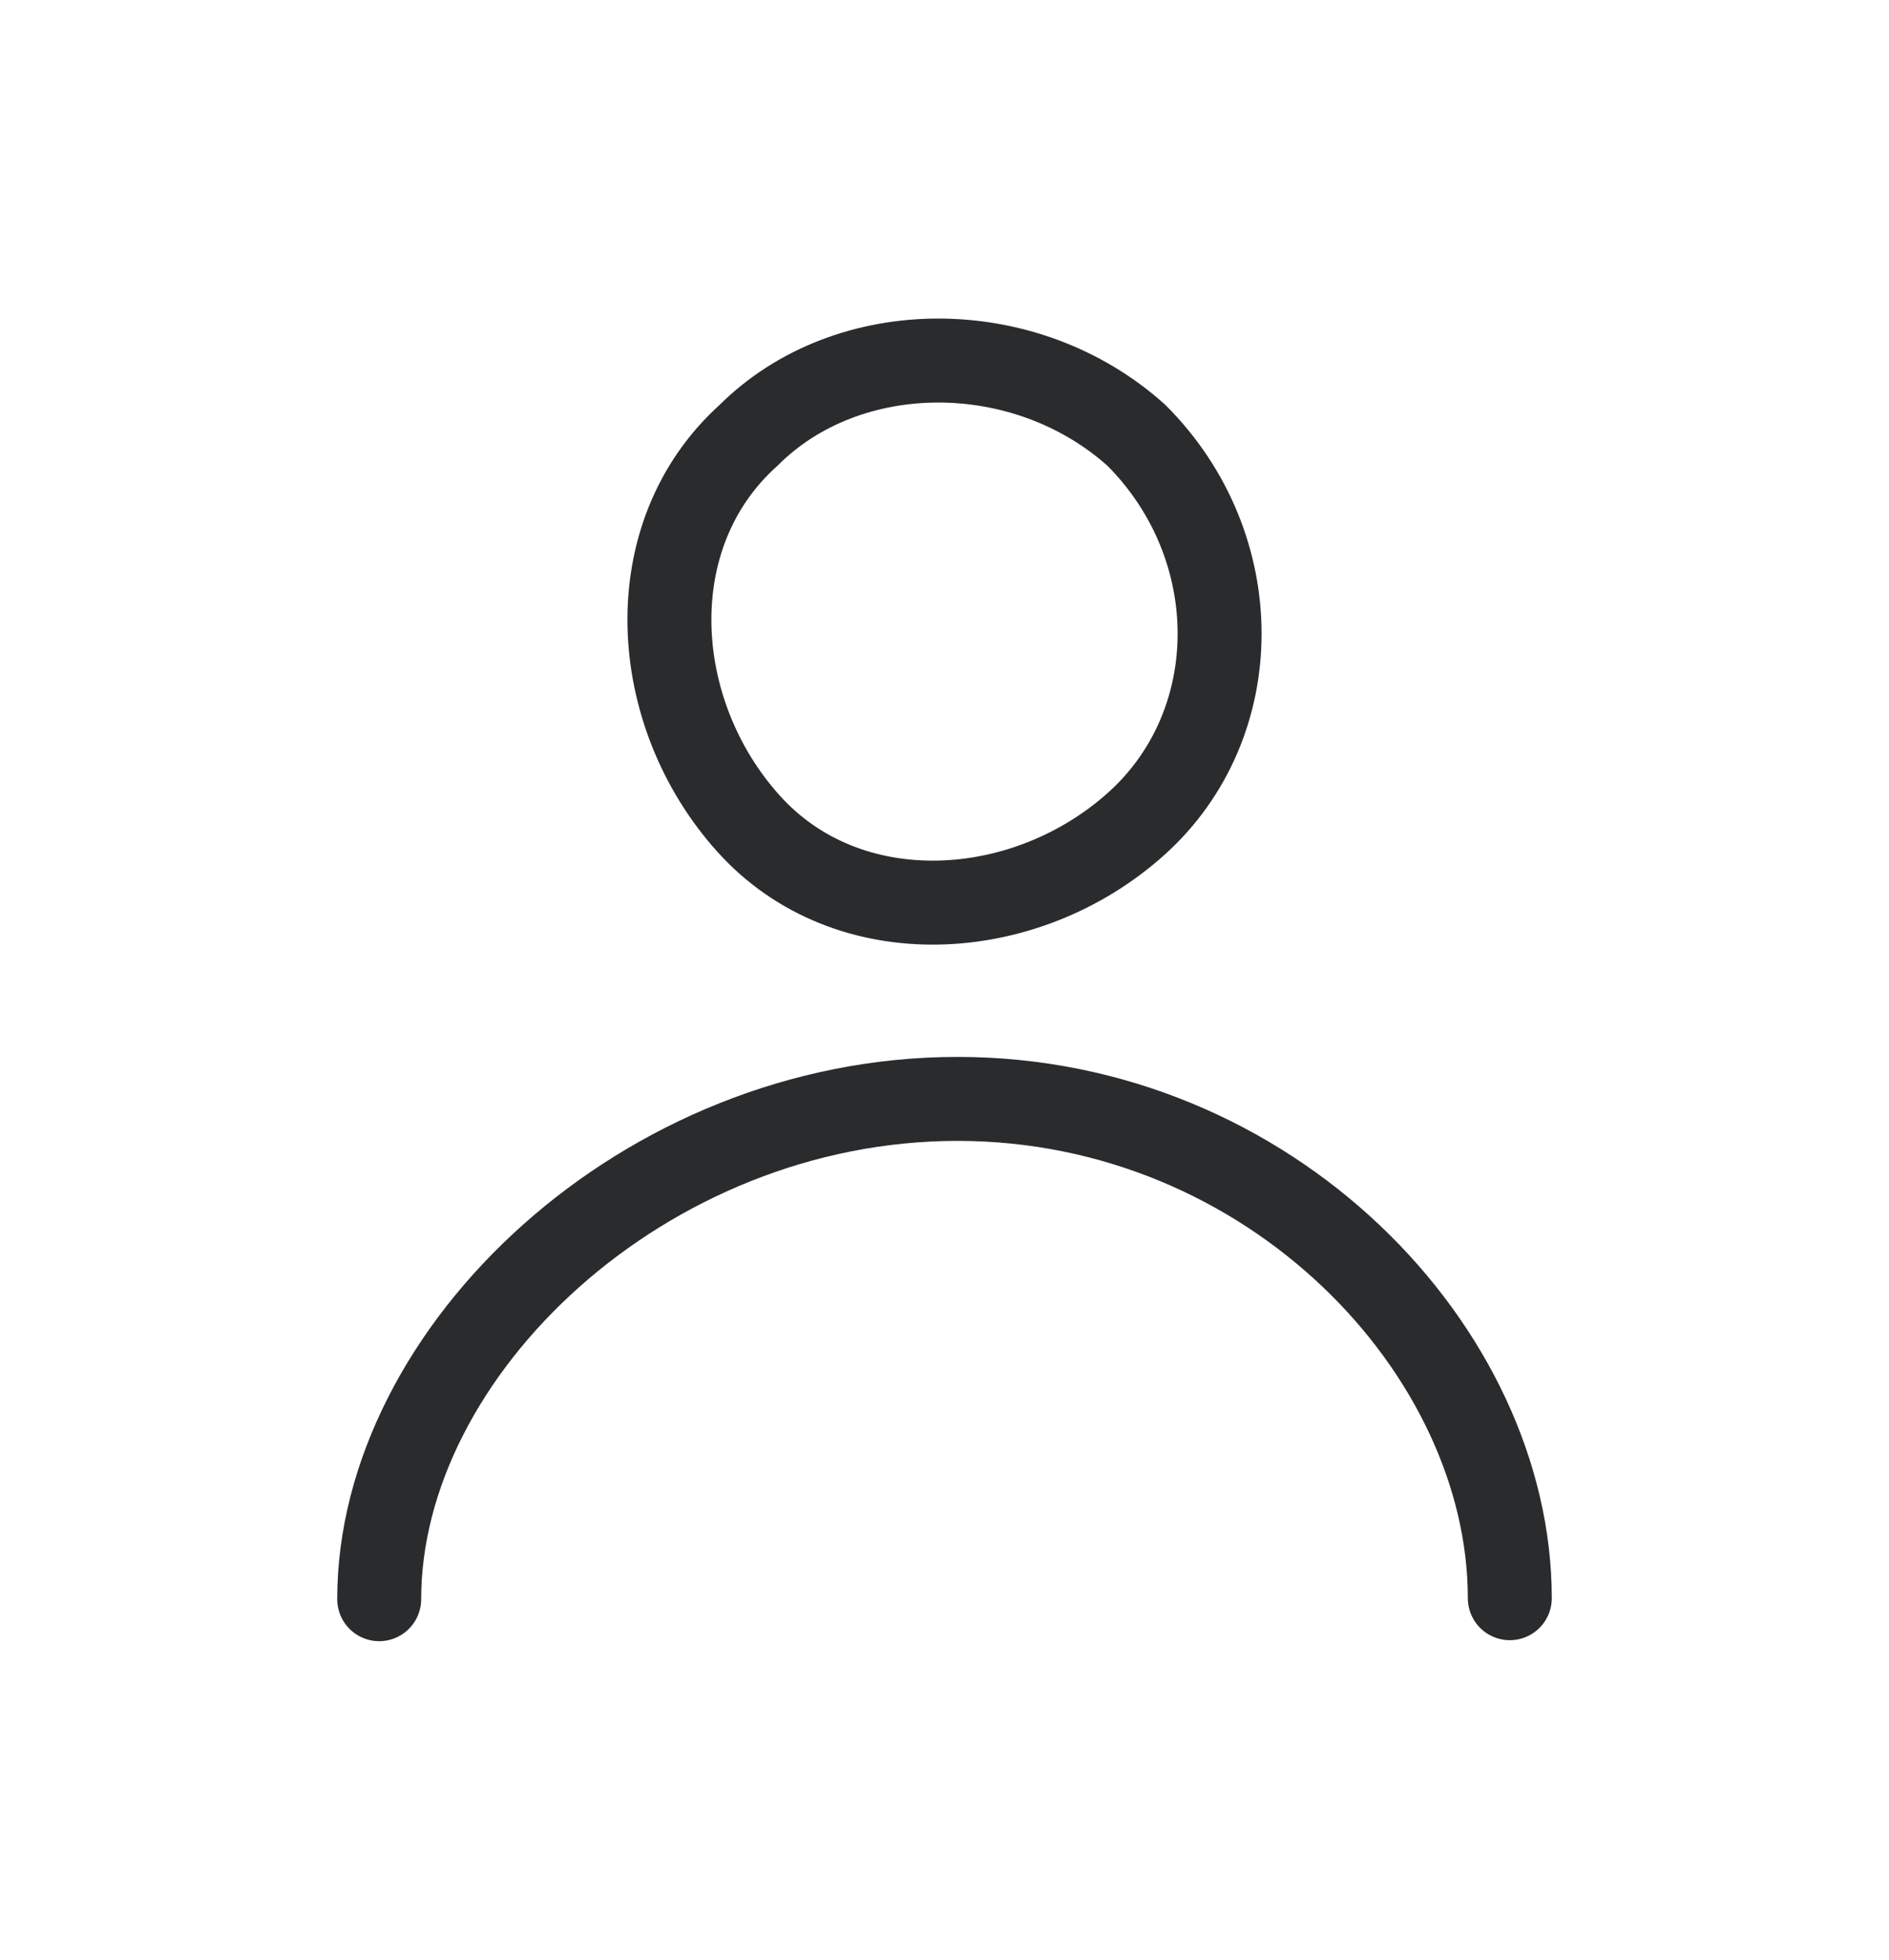 <svg width="27" height="28" viewBox="0 0 27 28" fill="none" xmlns="http://www.w3.org/2000/svg">
<path fill-rule="evenodd" clip-rule="evenodd" d="M16.244 6.221C17.828 7.806 17.828 10.341 16.244 11.767C14.659 13.193 12.124 13.352 10.698 11.767C9.272 10.182 9.113 7.647 10.698 6.221C12.124 4.795 14.659 4.795 16.244 6.221Z" stroke="#2A2B2D" stroke-width="1.2" stroke-linecap="round" stroke-linejoin="round"/>
<path d="M21.58 22.835C21.58 19.302 18.157 15.701 13.686 15.701C9.215 15.701 5.42 19.302 5.42 22.849" stroke="#2A2B2D" stroke-width="1.2" stroke-linecap="round"/>
</svg>
